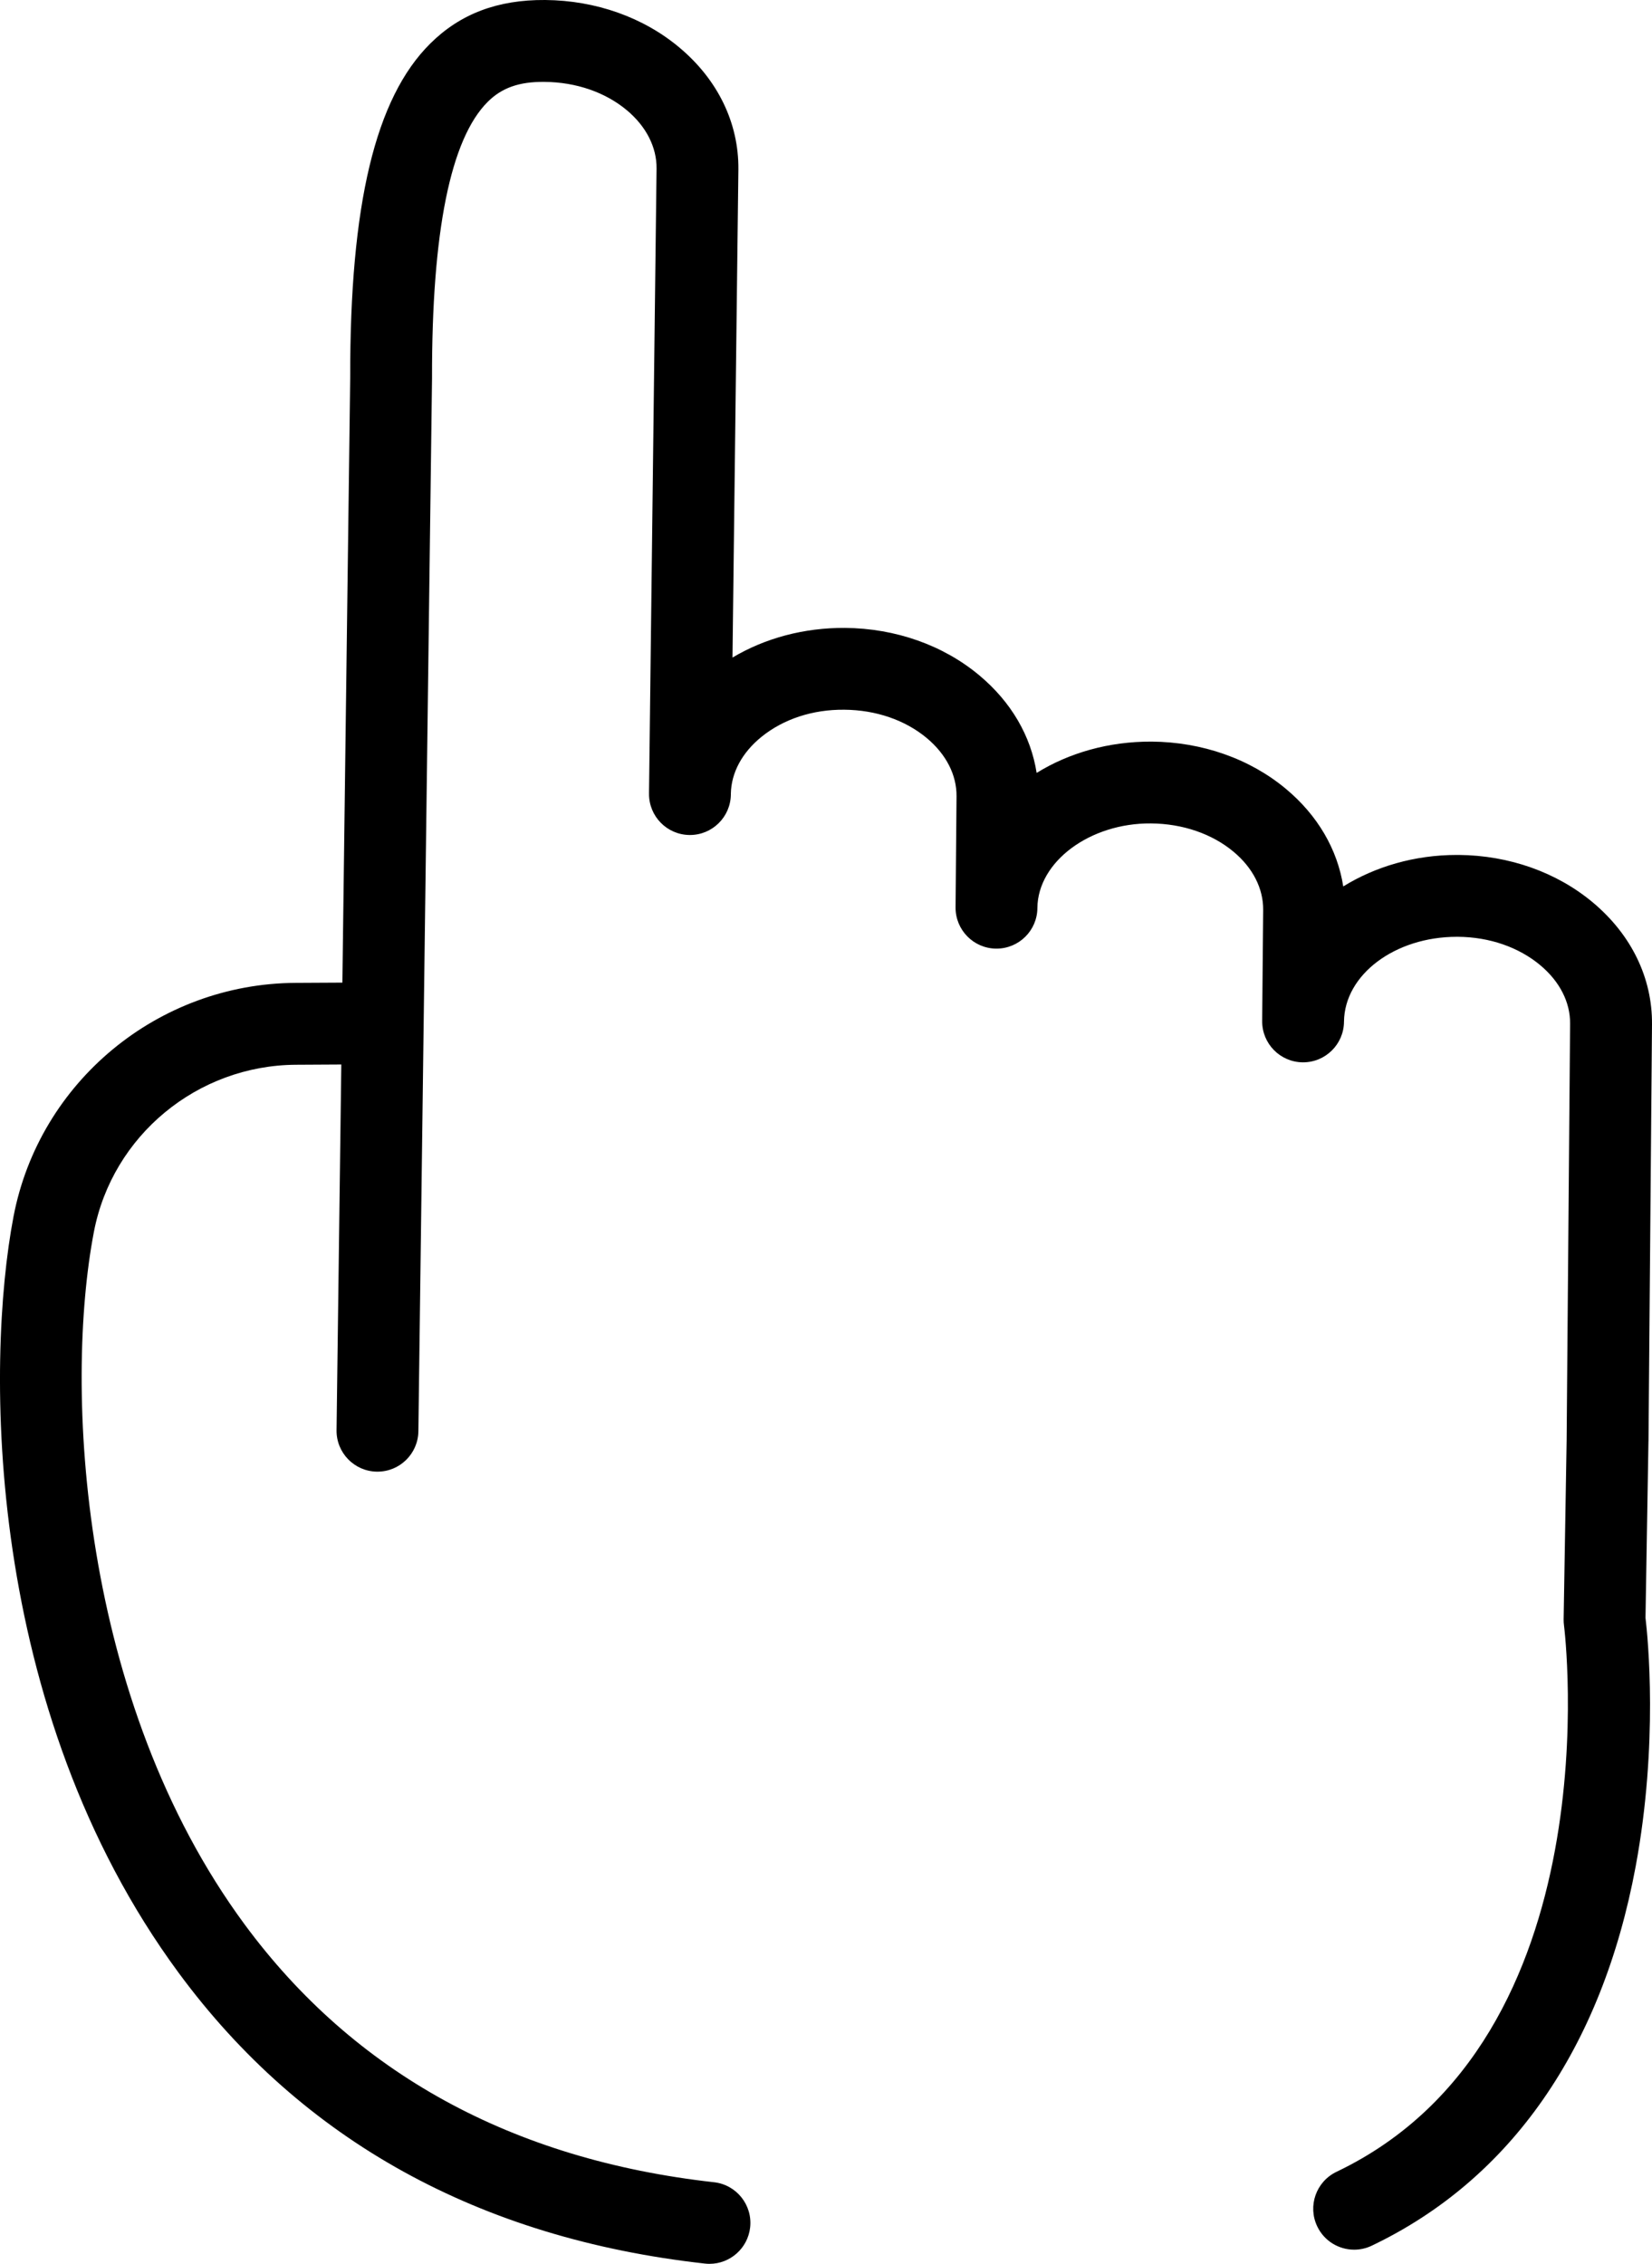 <?xml version="1.0" encoding="UTF-8"?>
<svg id="swipe" data-name="swipe" xmlns="http://www.w3.org/2000/svg" viewBox="0 0 462.34 633.36">
  <path d="m461.36,403.22l.98-116.64c.11-12.95-5.76-25.05-16.52-34.07-10.11-8.47-23.46-13.2-37.57-13.32-.18,0-.35,0-.52,0-11.85,0-22.84,3.27-31.8,8.81-1.62-10.36-7.15-19.86-16-27.26-10.1-8.44-23.46-13.15-37.62-13.26-12.02-.05-23.13,3.16-32.19,8.76-1.61-10.35-7.14-19.85-16-27.26-10.11-8.47-23.47-13.19-37.63-13.31-11.39-.07-22.31,2.82-31.49,8.3l1.65-136.6c.11-12.95-5.74-25.04-16.47-34.04C180.1,4.85,166.74.12,152.59,0c-13.34-.1-23.8,3.87-32.19,12.2-15.37,15.26-22.48,45.01-22.39,93.47l-2.19,169.24-13.1.07c-38.52.21-71.71,27.69-78.93,65.34-7.83,40.89-8.25,137.74,46.22,211.64,34.59,46.92,84.14,74.29,147.28,81.33.43.05.86.07,1.28.07,5.75,0,10.71-4.33,11.37-10.18.7-6.29-3.83-11.95-10.11-12.65-56.53-6.31-100.74-30.59-131.39-72.16-46.17-62.63-50.51-150.17-42.16-193.73,5.17-26.94,28.95-46.6,56.56-46.75l12.68-.07-1.33,102.31c-.08,6.32,4.98,11.52,11.3,11.6.05,0,.1,0,.15,0,6.26,0,11.37-5.03,11.45-11.3l3.82-294.63c-.08-40.95,5.17-66.97,15.62-77.34,3.93-3.9,8.78-5.63,15.85-5.55,8.85.07,17.05,2.9,23.09,7.96,5.39,4.52,8.33,10.32,8.28,16.26l-2.11,174.58c0,.12,0,.25,0,.37-.04,6.31,5.03,11.47,11.34,11.53.04,0,.07,0,.11,0,6.26,0,11.37-5.04,11.45-11.31v-.25c.11-5.87,3.15-11.51,8.57-15.9,6.14-4.96,14.29-7.68,23.19-7.59,8.86.07,17.06,2.9,23.11,7.96,5.39,4.52,8.34,10.28,8.29,16.23l-.27,31.01s0,.06,0,.09c-.05,6.32,5.03,11.49,11.35,11.55h.1c6.28,0,11.4-5.06,11.45-11.35v-.05c.14-12.95,14.71-23.77,31.79-23.63,8.87.07,17.08,2.89,23.12,7.93,5.39,4.5,8.33,10.28,8.28,16.26l-.28,31.01s0,.06,0,.09c-.05,6.32,5.03,11.49,11.35,11.55h.1c6.28,0,11.39-5.06,11.45-11.35v-.05c.15-13.14,14.26-23.72,31.57-23.72.11,0,.23,0,.34,0,8.81.07,17,2.9,23.05,7.97,5.42,4.54,8.37,10.34,8.32,16.32l-.97,116.54-.84,50.11c0,.57.02,1.14.1,1.7.15,1.15,14.32,115.66-63.66,152.88-5.71,2.73-8.13,9.56-5.4,15.27,1.96,4.12,6.07,6.52,10.34,6.52,1.65,0,3.33-.36,4.92-1.12,38.87-18.55,64.41-55.25,73.86-106.11,6.38-34.35,3.42-63.94,2.75-69.56l.83-49.41Z" style="fill: currentColor;"/>
</svg>